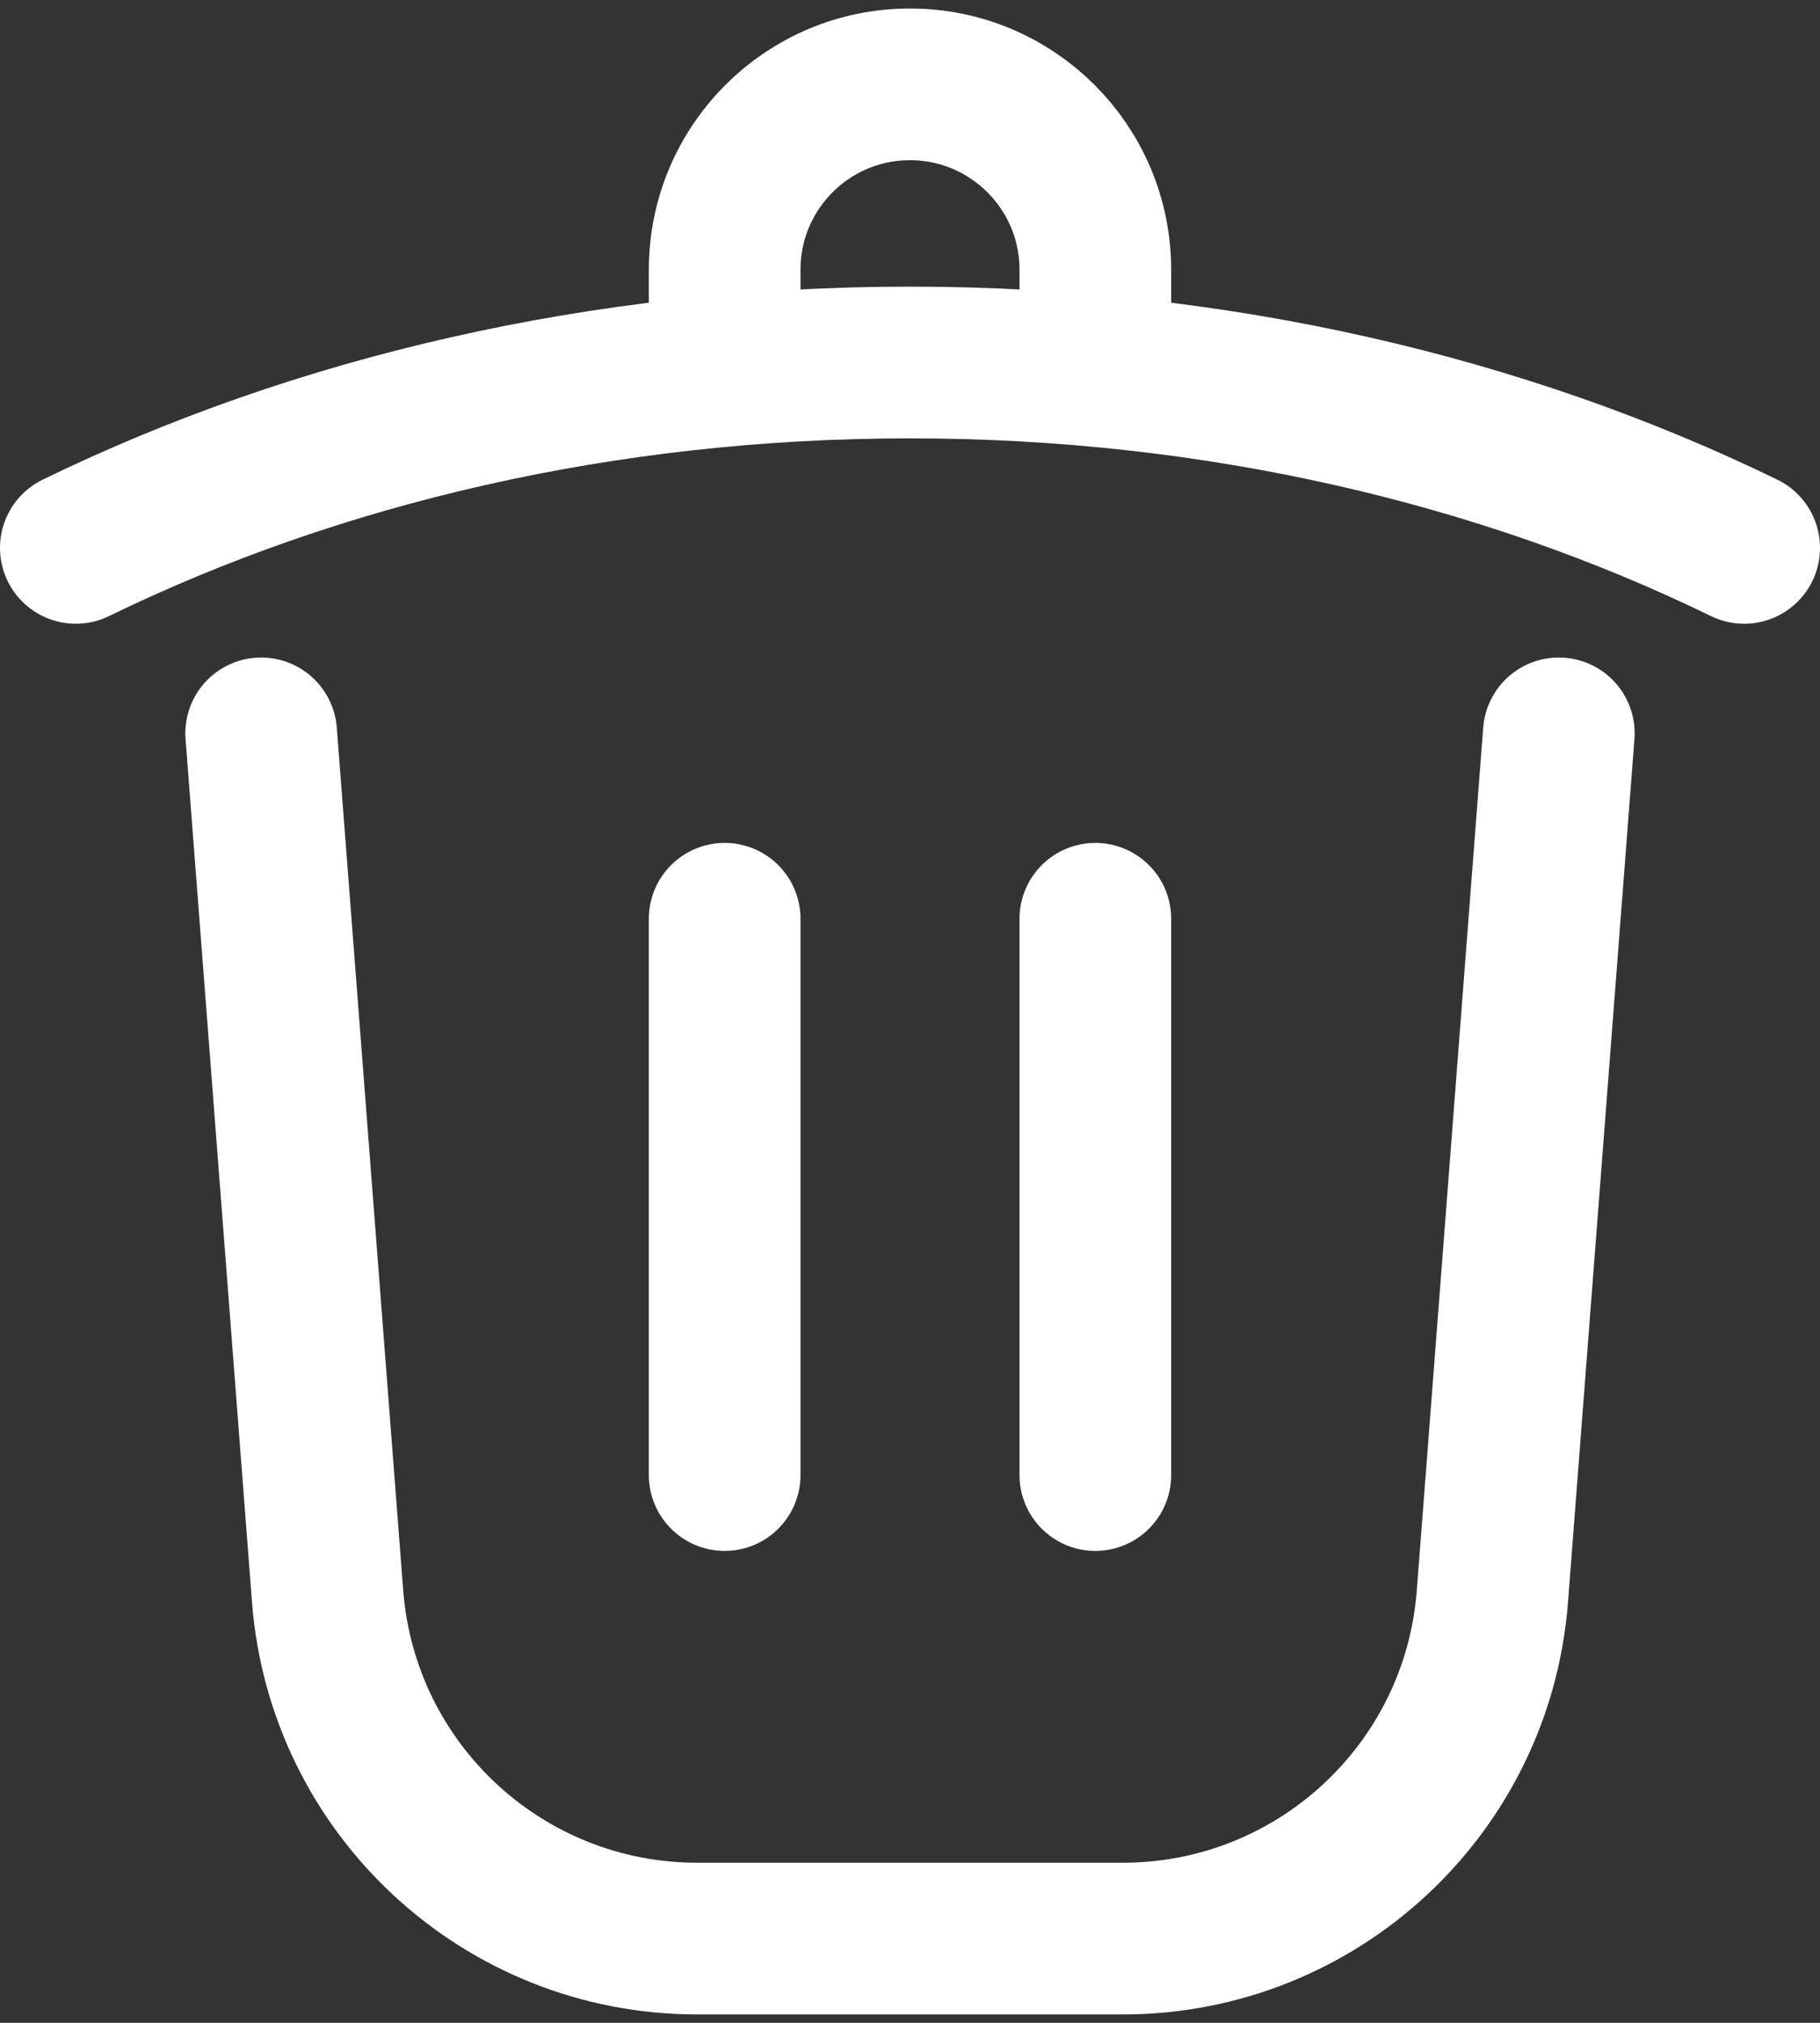 <svg width="18" height="20" viewBox="0 0 18 20" fill="none" xmlns="http://www.w3.org/2000/svg">
<rect x="0" y="0" width="18" height="20" fill="#333333" stroke="none"/>
<path d="M15.417 7.251L14.76 15.782C14.614 17.692 13.021 19.167 11.105 19.167H6.895C4.979 19.167 3.387 17.692 3.24 15.782L2.583 7.251M17.25 5.417C14.869 4.257 12.037 3.584 9 3.584C5.962 3.584 3.131 4.257 0.75 5.417M7.167 3.584V2.667C7.167 1.655 7.987 0.834 9 0.834C10.012 0.834 10.833 1.655 10.833 2.667V3.584M7.167 9.084V14.584M10.833 9.084V14.584" stroke="white" stroke-width="1.5" stroke-linecap="round"/>
</svg>
